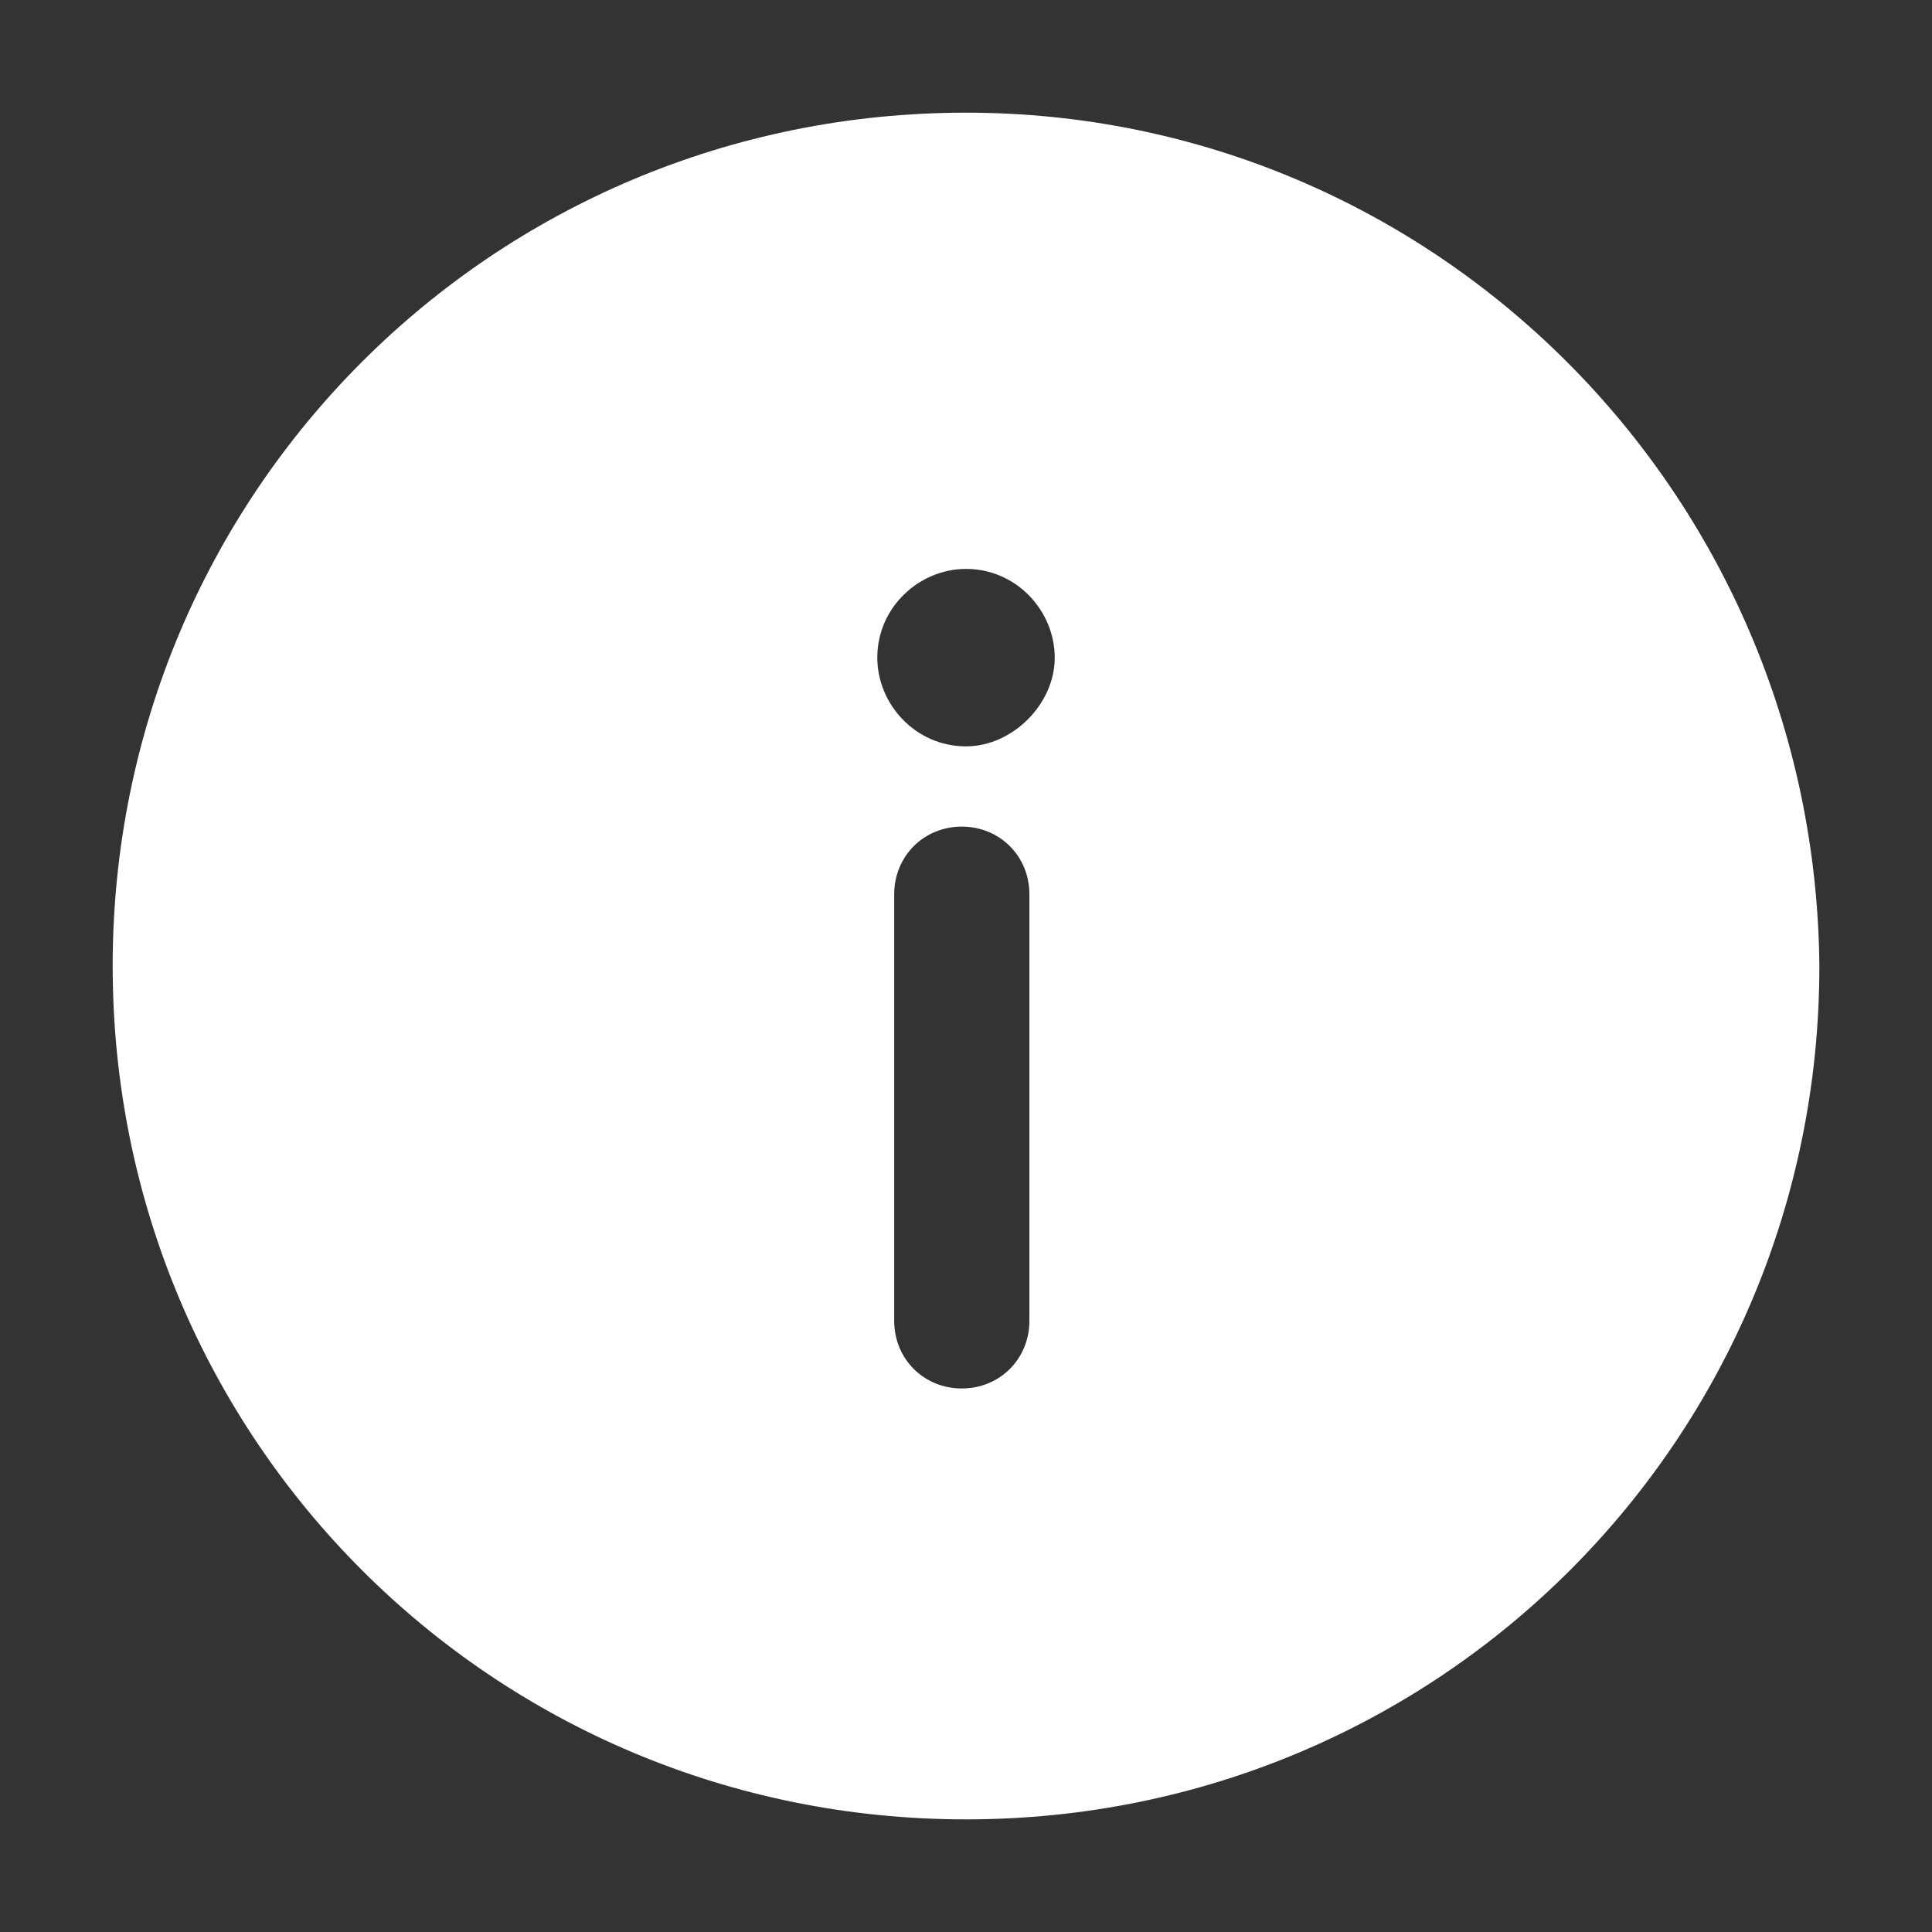 <?xml version="1.0" encoding="UTF-8" standalone="no"?>
<svg
   xmlns:dc="http://purl.org/dc/elements/1.1/"
   xmlns:cc="http://creativecommons.org/ns#"
   xmlns:rdf="http://www.w3.org/1999/02/22-rdf-syntax-ns#"
   xmlns:svg="http://www.w3.org/2000/svg"
   xmlns="http://www.w3.org/2000/svg"
   xmlns:sodipodi="http://sodipodi.sourceforge.net/DTD/sodipodi-0.dtd"
   xmlns:inkscape="http://www.inkscape.org/namespaces/inkscape"
   version="1.1"
   id="Layer_1"
   x="0px"
   y="0px"
   viewBox="0 0 45.733 45.733"
   xml:space="preserve"
   sodipodi:docname="icono_soporte.svg"
   width="34.3pt"
   height="34.3pt"
   inkscape:version="1.0.2-2 (e86c870879, 2021-01-15)"><rect x="0" y="0" width="45.733" height="45.733" fill="#333333" stroke="none"/><defs
   id="defs9" /><sodipodi:namedview
   pagecolor="#ffffff"
   bordercolor="#666666"
   borderopacity="1"
   objecttolerance="10"
   gridtolerance="10"
   guidetolerance="10"
   inkscape:pageopacity="0"
   inkscape:pageshadow="2"
   inkscape:window-width="1366"
   inkscape:window-height="705"
   id="namedview7"
   showgrid="false"
   units="pt"
   lock-margins="true"
   fit-margin-top="2"
   fit-margin-left="2"
   fit-margin-right="2"
   fit-margin-bottom="2"
   inkscape:zoom="4.4833333"
   inkscape:cx="18.066667"
   inkscape:cy="0.3228005"
   inkscape:window-x="-8"
   inkscape:window-y="-8"
   inkscape:window-maximized="1"
   inkscape:current-layer="Layer_1" />
<style
   type="text/css"
   id="style2">
	.st0{fill:url(#SVGID_1_);}
	.st1{fill:url(#SVGID_2_);}
	.st2{fill:url(#SVGID_3_);}
	.st3{fill:url(#SVGID_4_);}
	.st4{fill:url(#SVGID_5_);}
	.st5{fill:url(#SVGID_6_);}
	.st6{fill:url(#SVGID_7_);}
	.st7{fill:url(#SVGID_8_);}
	.st8{fill:url(#SVGID_9_);}
	.st9{fill:url(#SVGID_10_);}
	.st10{fill:#FFFFFF;}
	.st11{fill:url(#SVGID_11_);}
	.st12{fill:url(#SVGID_12_);}
	.st13{fill:url(#SVGID_13_);}
	.st14{fill:url(#SVGID_14_);}
	.st15{fill:url(#SVGID_15_);}
	.st16{fill:url(#SVGID_16_);}
</style>
<path
   class="st10"
   d="m 22.867,2.667 c -11.2,0 -20.2,9 -20.2,20.2 0,11.2 9,20.2 20.2,20.2 11.2,0 20.2,-9 20.2,-20.2 -0.1,-11.2 -9.1,-20.2 -20.2,-20.2 z m 1.5,28.6 c 0,0.9 -0.7,1.6 -1.6,1.6 -0.9,0 -1.6,-0.7 -1.6,-1.6 v -10.1 c 0,-0.9 0.7,-1.6 1.6,-1.6 0.9,0 1.6,0.7 1.6,1.6 z m -1.5,-13.6 c -1.2,0 -2.1,-1 -2.1,-2.1 0,-1.2 1,-2.1 2.1,-2.1 1.2,0 2.1,1 2.1,2.1 0,1.1 -1,2.1 -2.1,2.1 z"
   id="path4" />
</svg>
